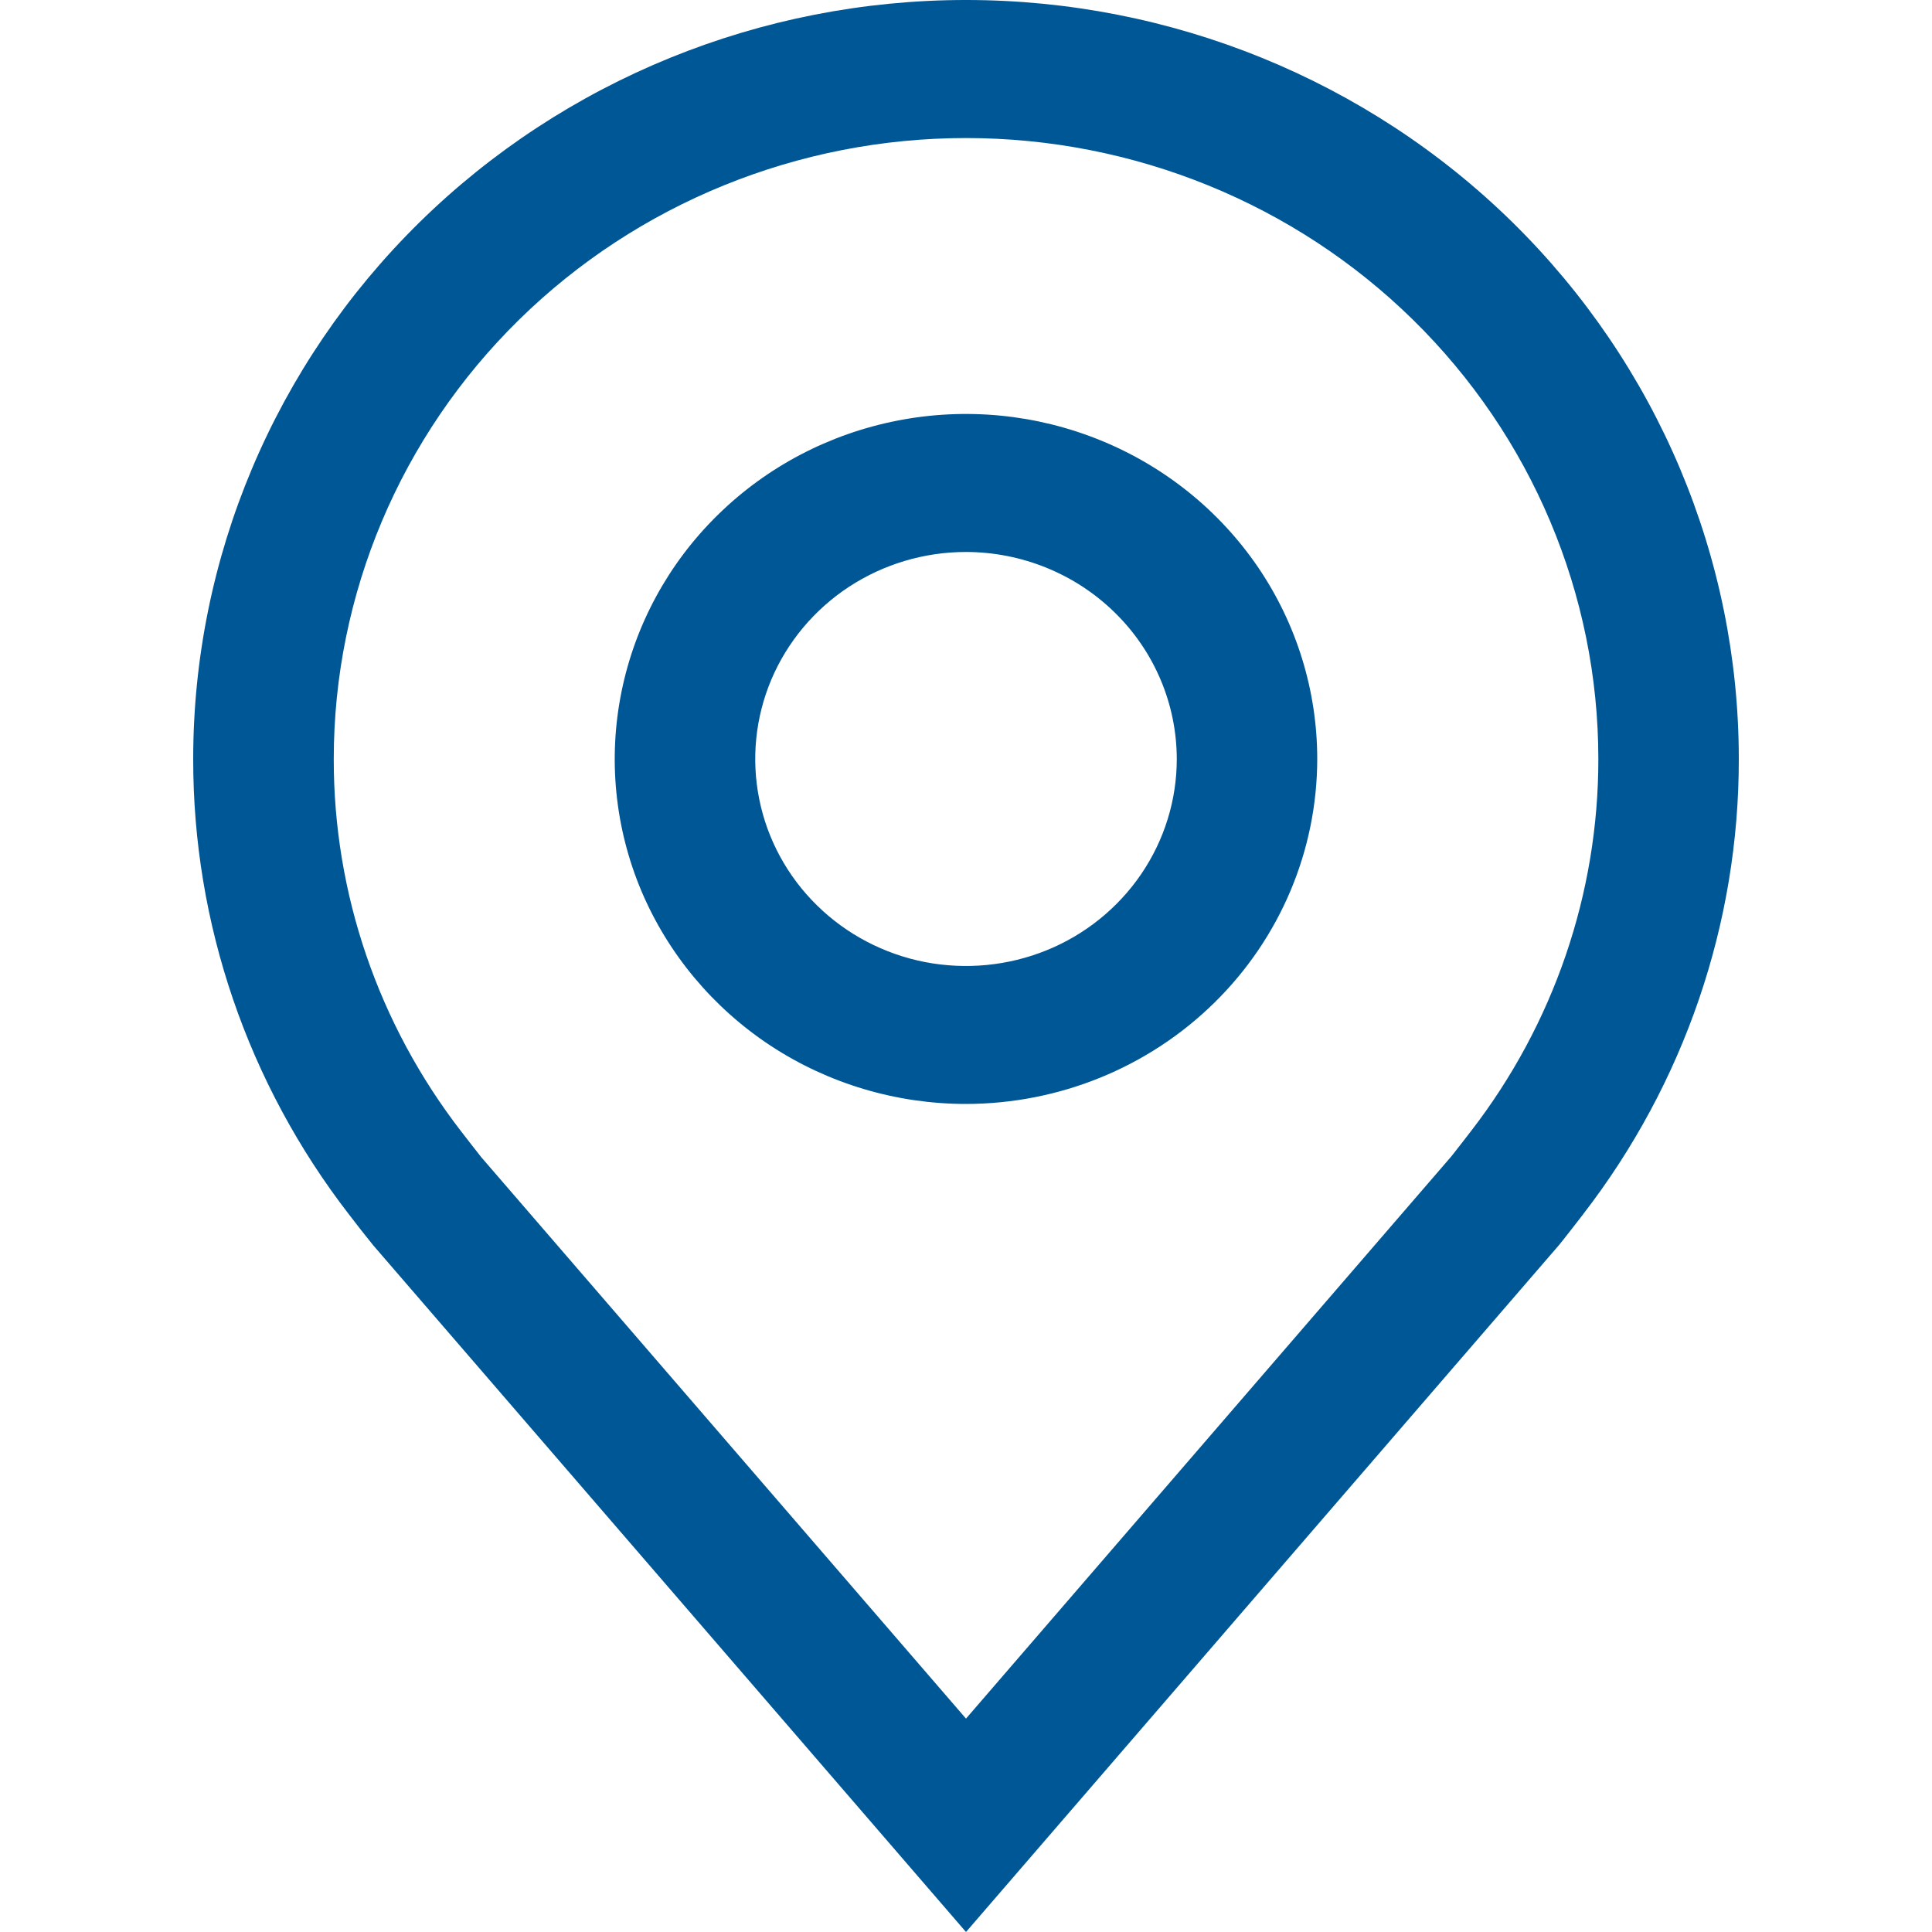<svg width="20" height="20" viewBox="0 0 20 20" fill="none" xmlns="http://www.w3.org/2000/svg">
<g clip-path="url(#clip0_96_567)">
<path d="M10 20L3.865 12.893C3.779 12.787 3.695 12.68 3.612 12.571C2.564 11.215 1.998 9.559 2 7.857C2 5.773 2.843 3.775 4.343 2.301C5.843 0.828 7.878 -3.05176e-05 10 -3.05176e-05C12.122 -3.05176e-05 14.157 0.828 15.657 2.301C17.157 3.775 18 5.773 18 7.857C18.002 9.559 17.436 11.214 16.389 12.569L16.388 12.571C16.388 12.571 16.17 12.853 16.137 12.891L10 20ZM4.773 11.711C4.773 11.711 4.943 11.931 4.981 11.978L10 17.791L15.025 11.97C15.057 11.931 15.228 11.709 15.228 11.709C16.084 10.601 16.547 9.248 16.546 7.857C16.546 6.152 15.856 4.517 14.628 3.311C13.401 2.106 11.736 1.429 10 1.429C8.264 1.429 6.599 2.106 5.372 3.311C4.144 4.517 3.455 6.152 3.455 7.857C3.453 9.249 3.916 10.602 4.773 11.711Z" fill="#005795"/>
<path d="M10 11.428C9.281 11.428 8.578 11.219 7.98 10.827C7.382 10.434 6.916 9.876 6.64 9.224C6.365 8.571 6.293 7.853 6.434 7.16C6.574 6.468 6.92 5.831 7.429 5.332C7.937 4.832 8.585 4.492 9.291 4.354C9.996 4.216 10.727 4.287 11.392 4.558C12.056 4.828 12.624 5.286 13.024 5.873C13.423 6.46 13.636 7.151 13.636 7.857C13.635 8.804 13.252 9.712 12.57 10.381C11.888 11.051 10.964 11.427 10 11.428ZM10 5.714C9.568 5.714 9.147 5.84 8.788 6.075C8.429 6.311 8.149 6.646 7.984 7.037C7.819 7.429 7.776 7.859 7.86 8.275C7.944 8.691 8.152 9.073 8.457 9.372C8.762 9.672 9.151 9.876 9.574 9.959C9.998 10.041 10.436 9.999 10.835 9.837C11.234 9.675 11.574 9.4 11.814 9.048C12.054 8.695 12.182 8.281 12.182 7.857C12.181 7.289 11.951 6.744 11.542 6.343C11.133 5.941 10.579 5.715 10 5.714Z" fill="#005795"/>
</g>
<defs>
<clipPath id="clip0_96_567">
<rect width="20" height="20" fill="white"/>
</clipPath>
</defs>
</svg>
